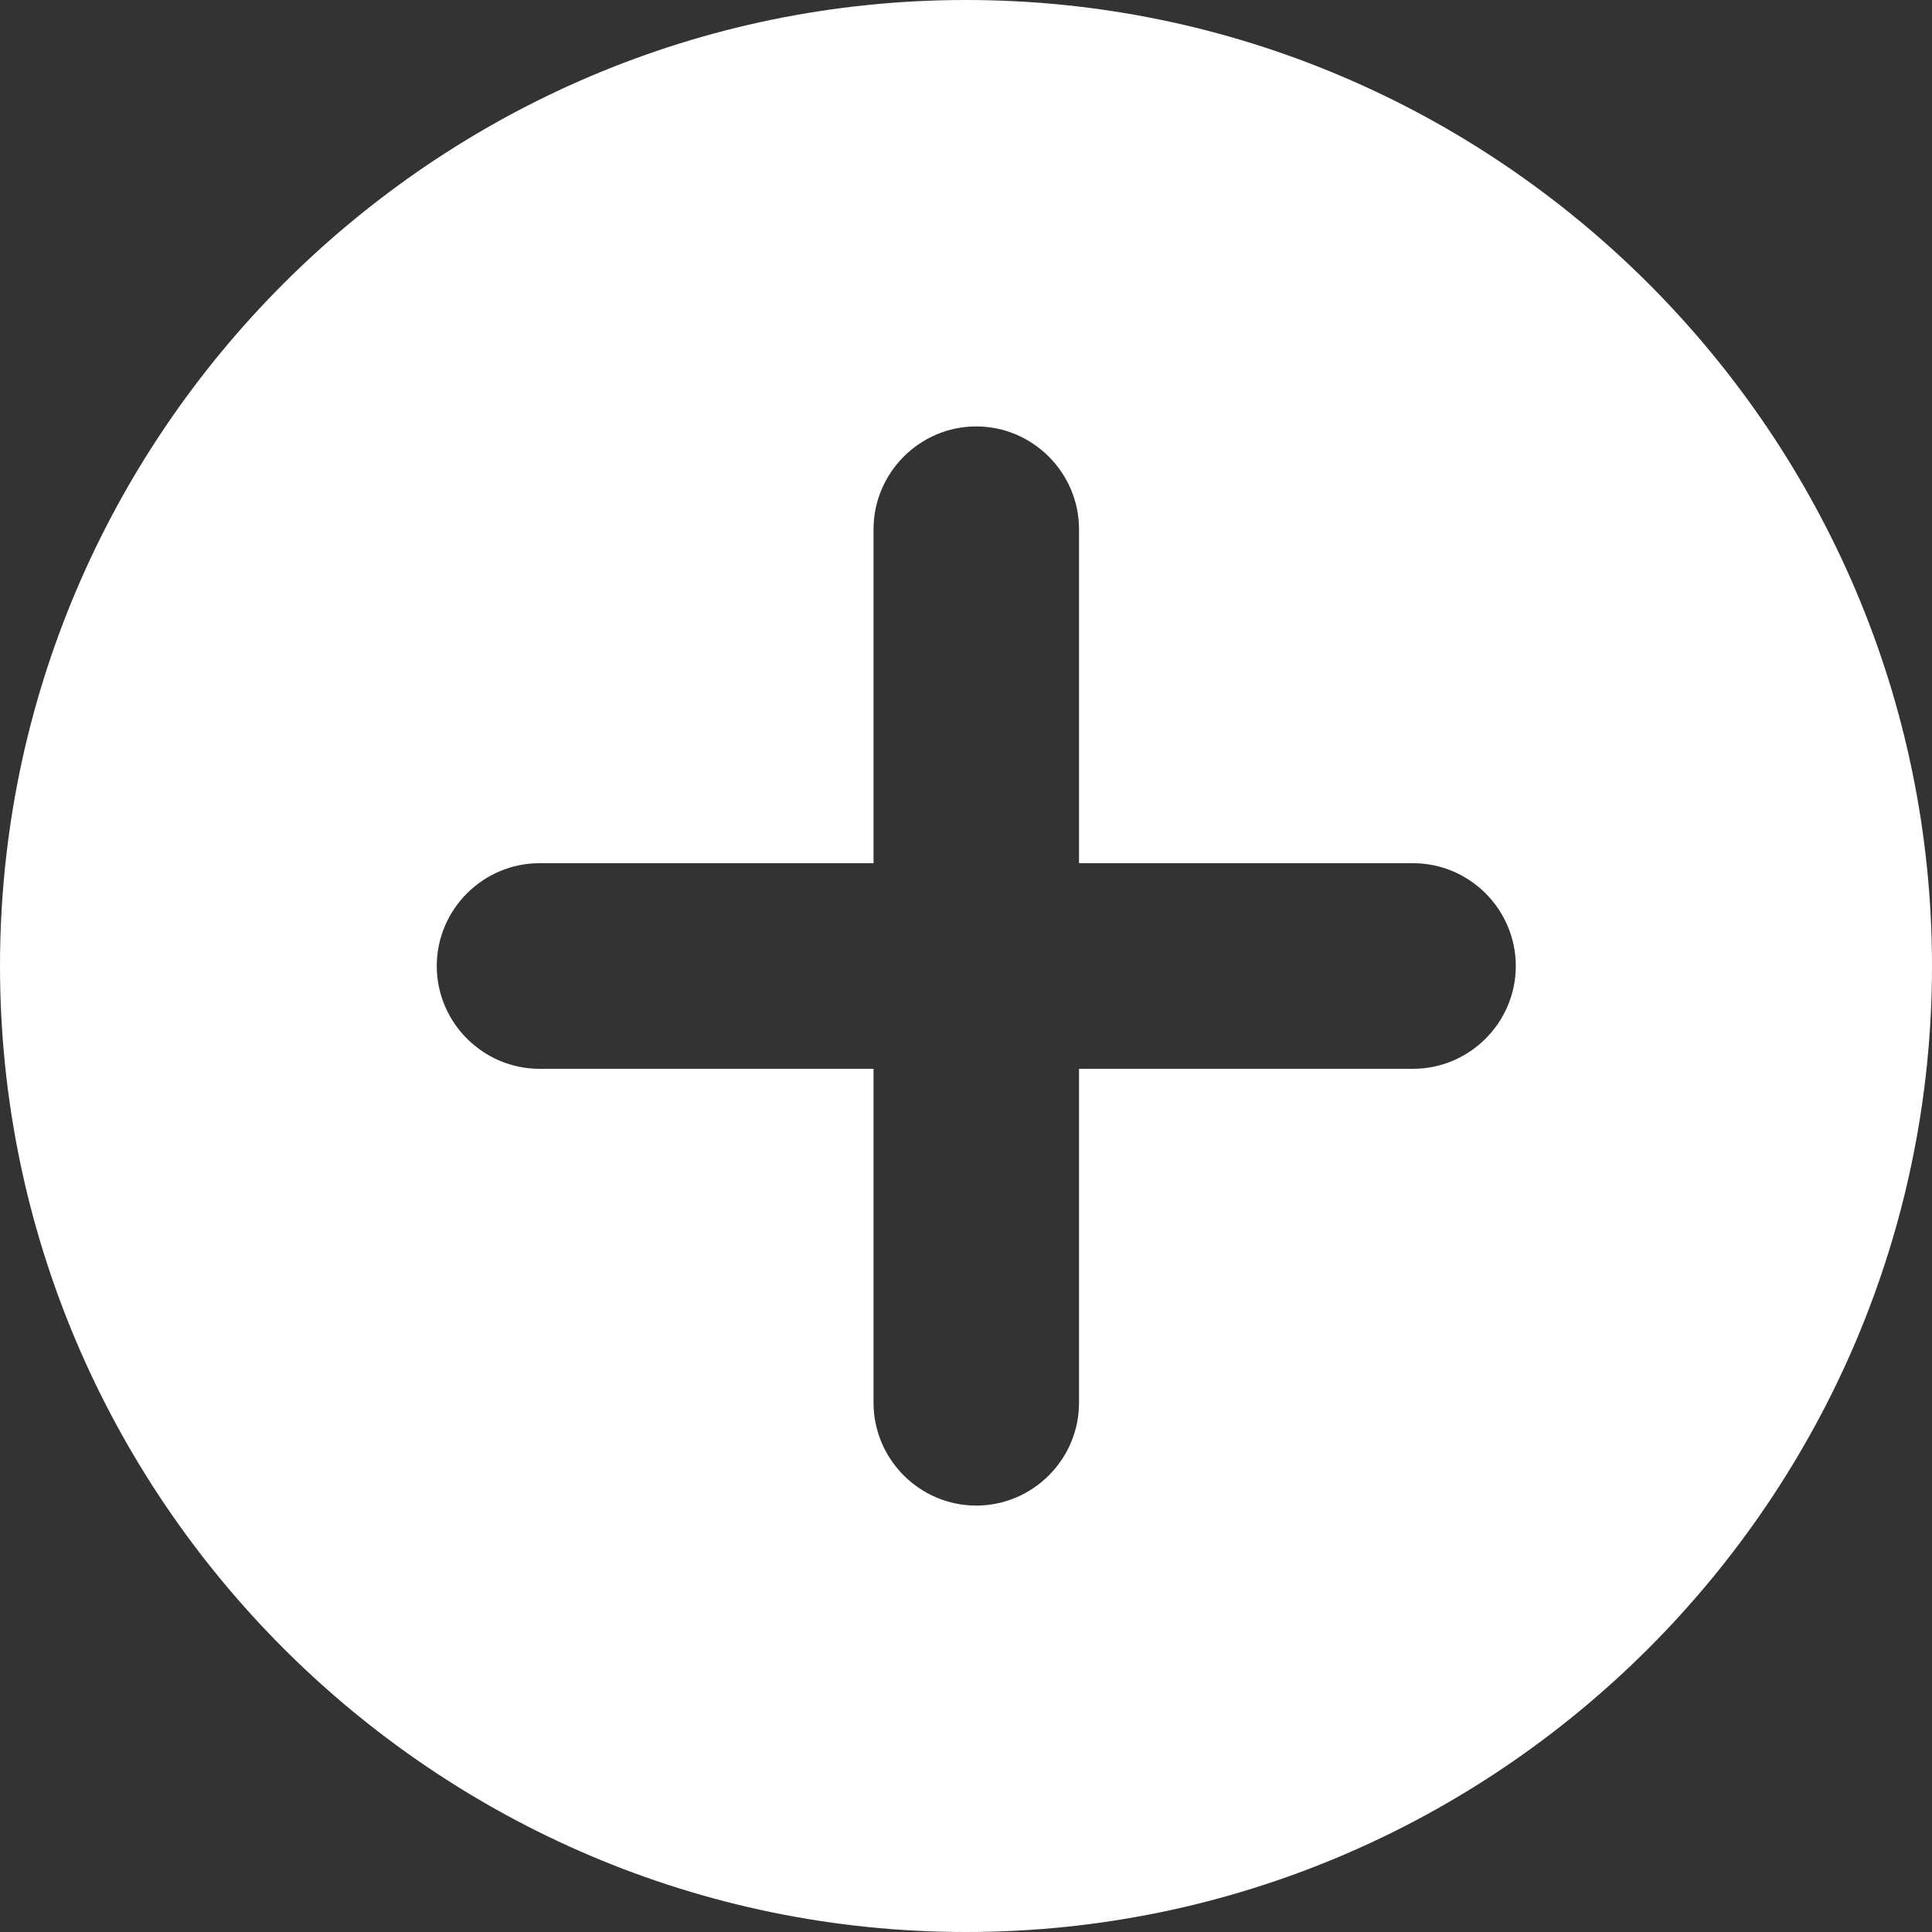 <svg xmlns="http://www.w3.org/2000/svg" width="14" height="14" viewBox="0 0 14 14" fill="none">
  <rect x="0" y="0" width="14" height="14" fill="#333333" stroke="none"/>
  <path d="M7 0C3.146 0 0 3.146 0 7C0 10.854 3.146 14 7 14C10.854 14 14 10.854 14 7C14 3.146 10.854 0 7 0ZM10.239 7.745H7.819V10.165C7.819 10.575 7.484 10.91 7.074 10.91C6.665 10.91 6.33 10.575 6.33 10.165V7.745H3.91C3.5 7.745 3.165 7.41 3.165 7C3.165 6.59 3.5 6.255 3.91 6.255H6.33V3.835C6.33 3.426 6.665 3.09 7.074 3.09C7.484 3.09 7.819 3.426 7.819 3.835V6.255H10.239C10.649 6.255 10.984 6.59 10.984 7C10.984 7.41 10.649 7.745 10.239 7.745Z" fill="white"/>
</svg>
